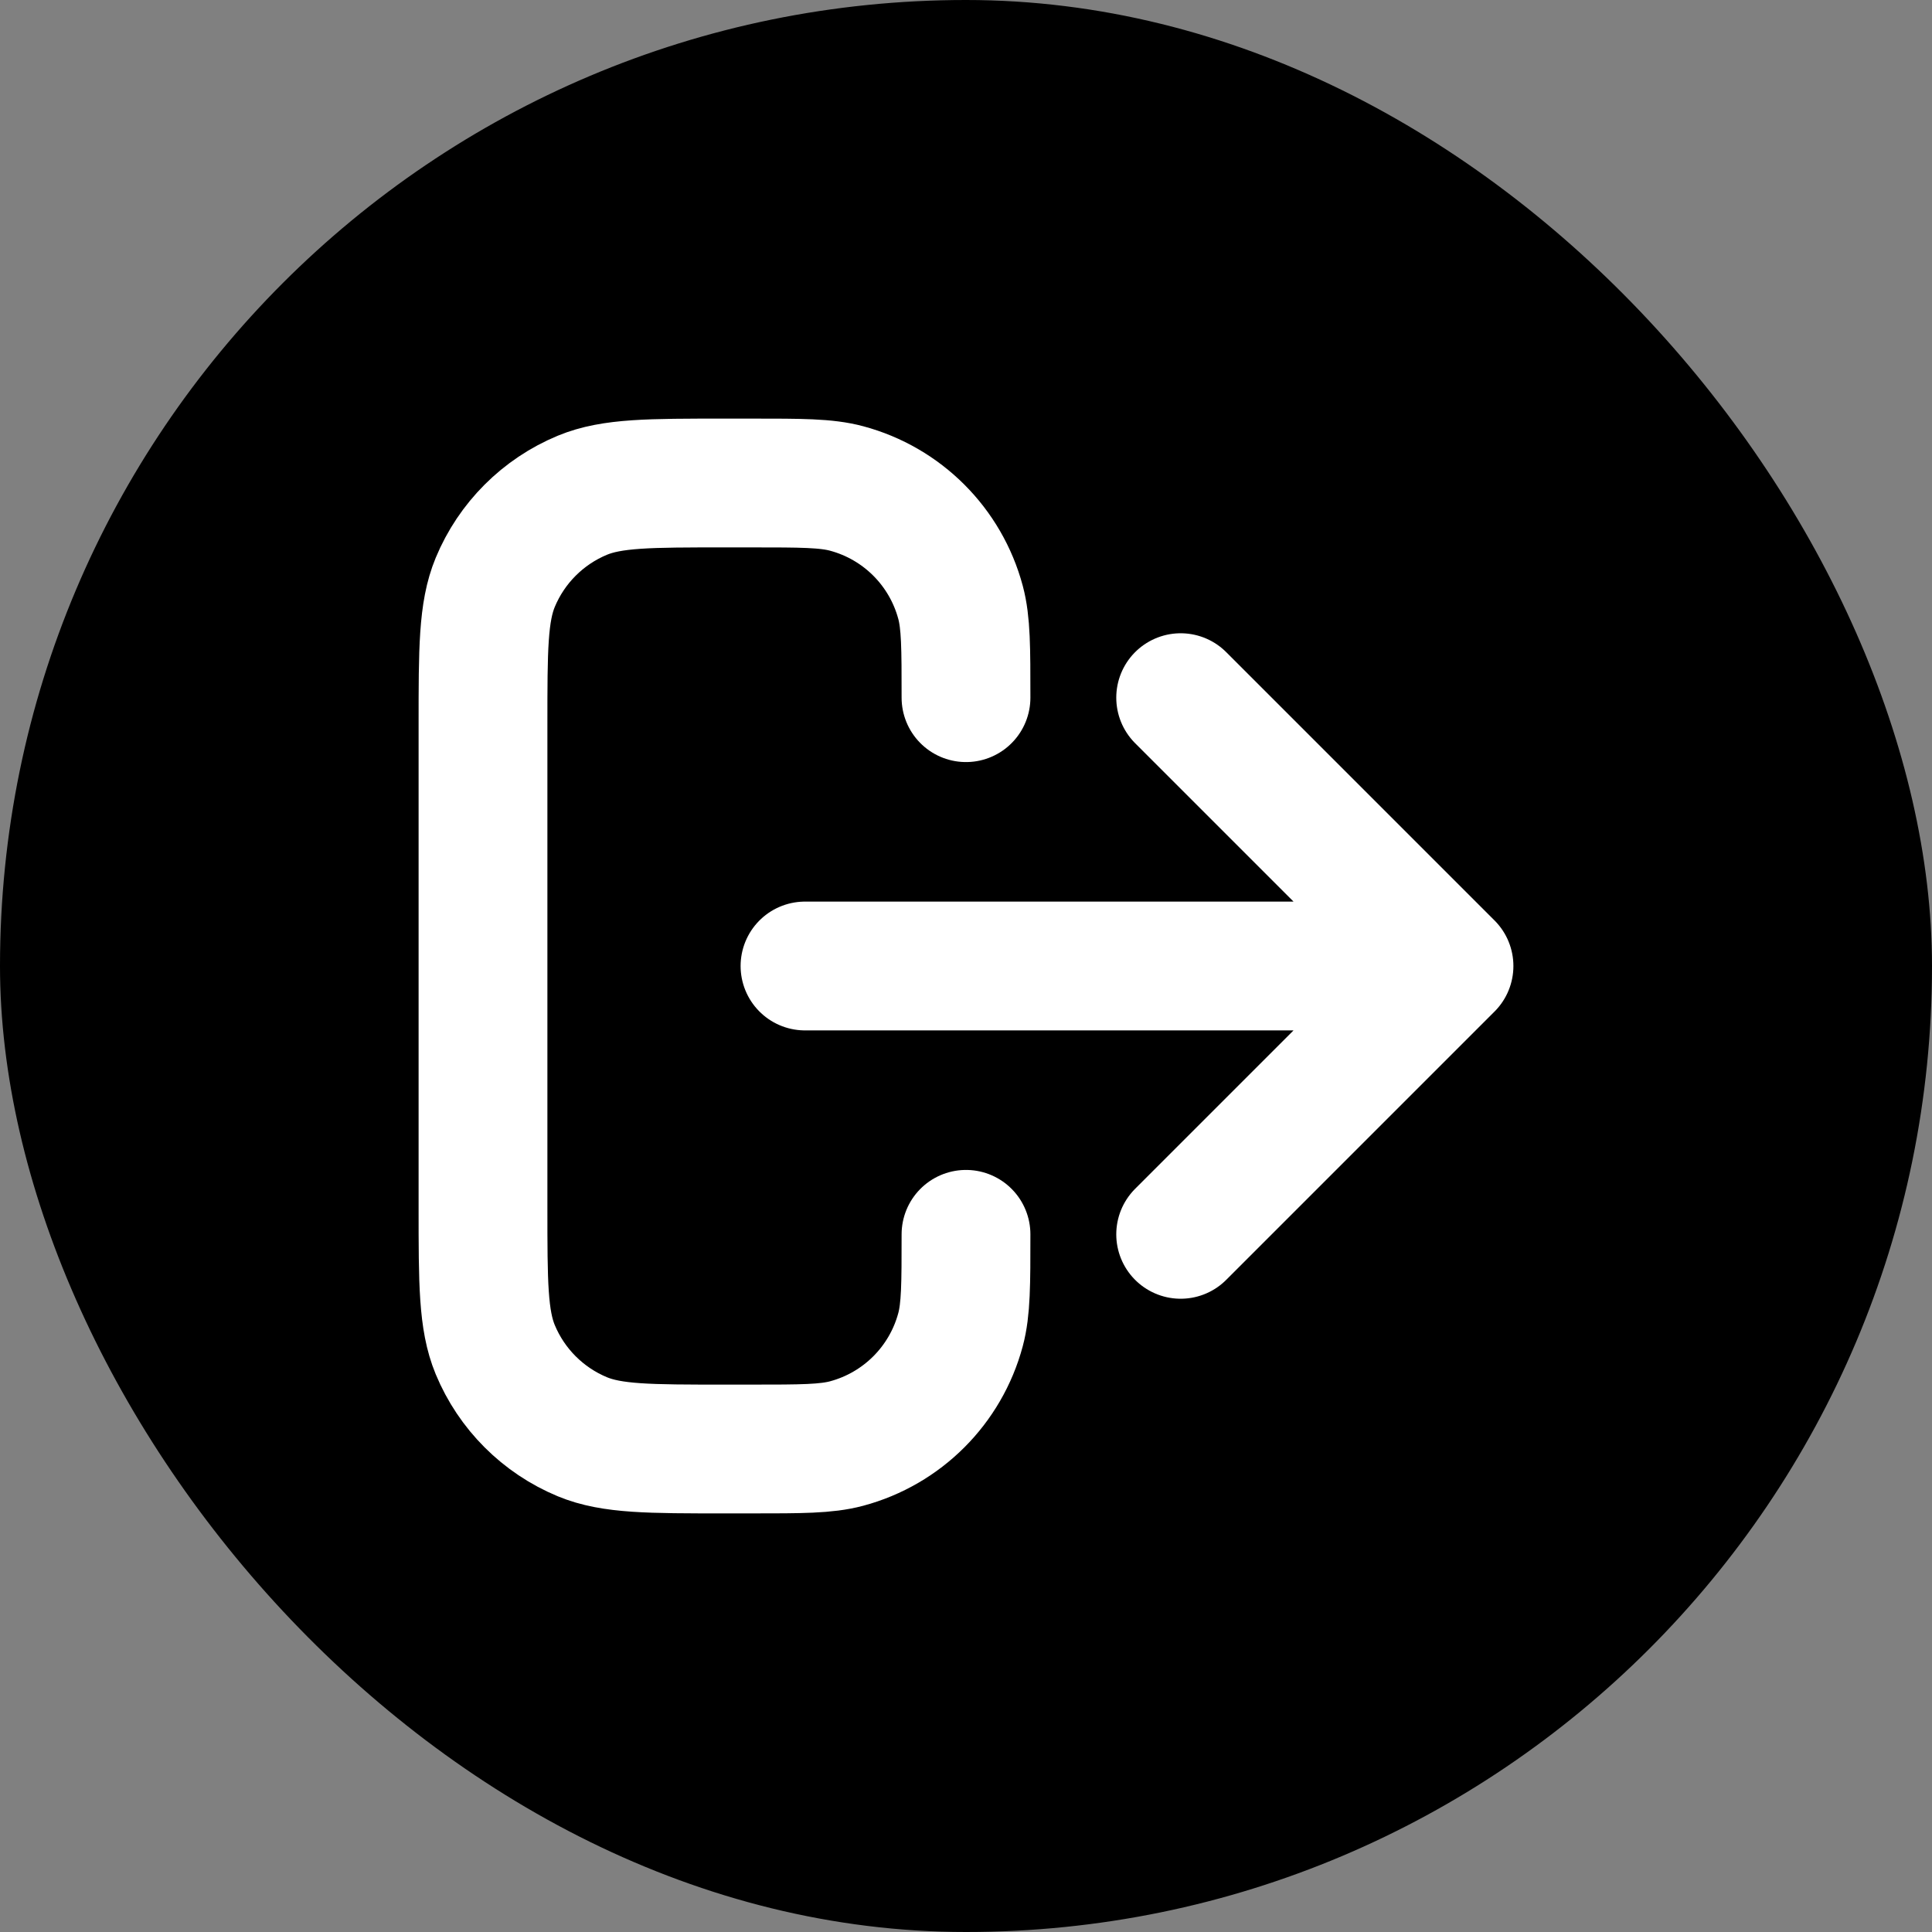 <!DOCTYPE svg PUBLIC "-//W3C//DTD SVG 1.1//EN" "http://www.w3.org/Graphics/SVG/1.1/DTD/svg11.dtd">
<!-- Uploaded to: SVG Repo, www.svgrepo.com, Transformed by: SVG Repo Mixer Tools -->
<svg width="800px" height="800px" viewBox="-6 -6 36.00 36.00" fill="none" xmlns="http://www.w3.org/2000/svg" stroke="#ffffff">
<rect x="-6" y="-6" width="36.00" height="36.00" fill="#808080" stroke="none"/>
<g id="SVGRepo_bgCarrier" stroke-width="0">
<rect x="-6" y="-6" width="36.00" height="36.00" rx="18" fill="#000000" strokewidth="0"/>
</g>
<g id="SVGRepo_tracerCarrier" stroke-linecap="round" stroke-linejoin="round"/>
<g id="SVGRepo_iconCarrier"> <path d="M16 17L21 12M21 12L16 7M21 12H9M12 17C12 17.93 12 18.395 11.898 18.776C11.62 19.812 10.812 20.62 9.776 20.898C9.395 21 8.93 21 8 21H7.5C6.102 21 5.403 21 4.852 20.772C4.117 20.467 3.533 19.883 3.228 19.148C3 18.597 3 17.898 3 16.5V7.5C3 6.102 3 5.403 3.228 4.852C3.533 4.117 4.117 3.533 4.852 3.228C5.403 3 6.102 3 7.5 3H8C8.93 3 9.395 3 9.776 3.102C10.812 3.38 11.62 4.188 11.898 5.224C12 5.605 12 6.07 12 7" stroke="#ffffff" stroke-width="2.4" stroke-linecap="round" stroke-linejoin="round"/> </g>
</svg>